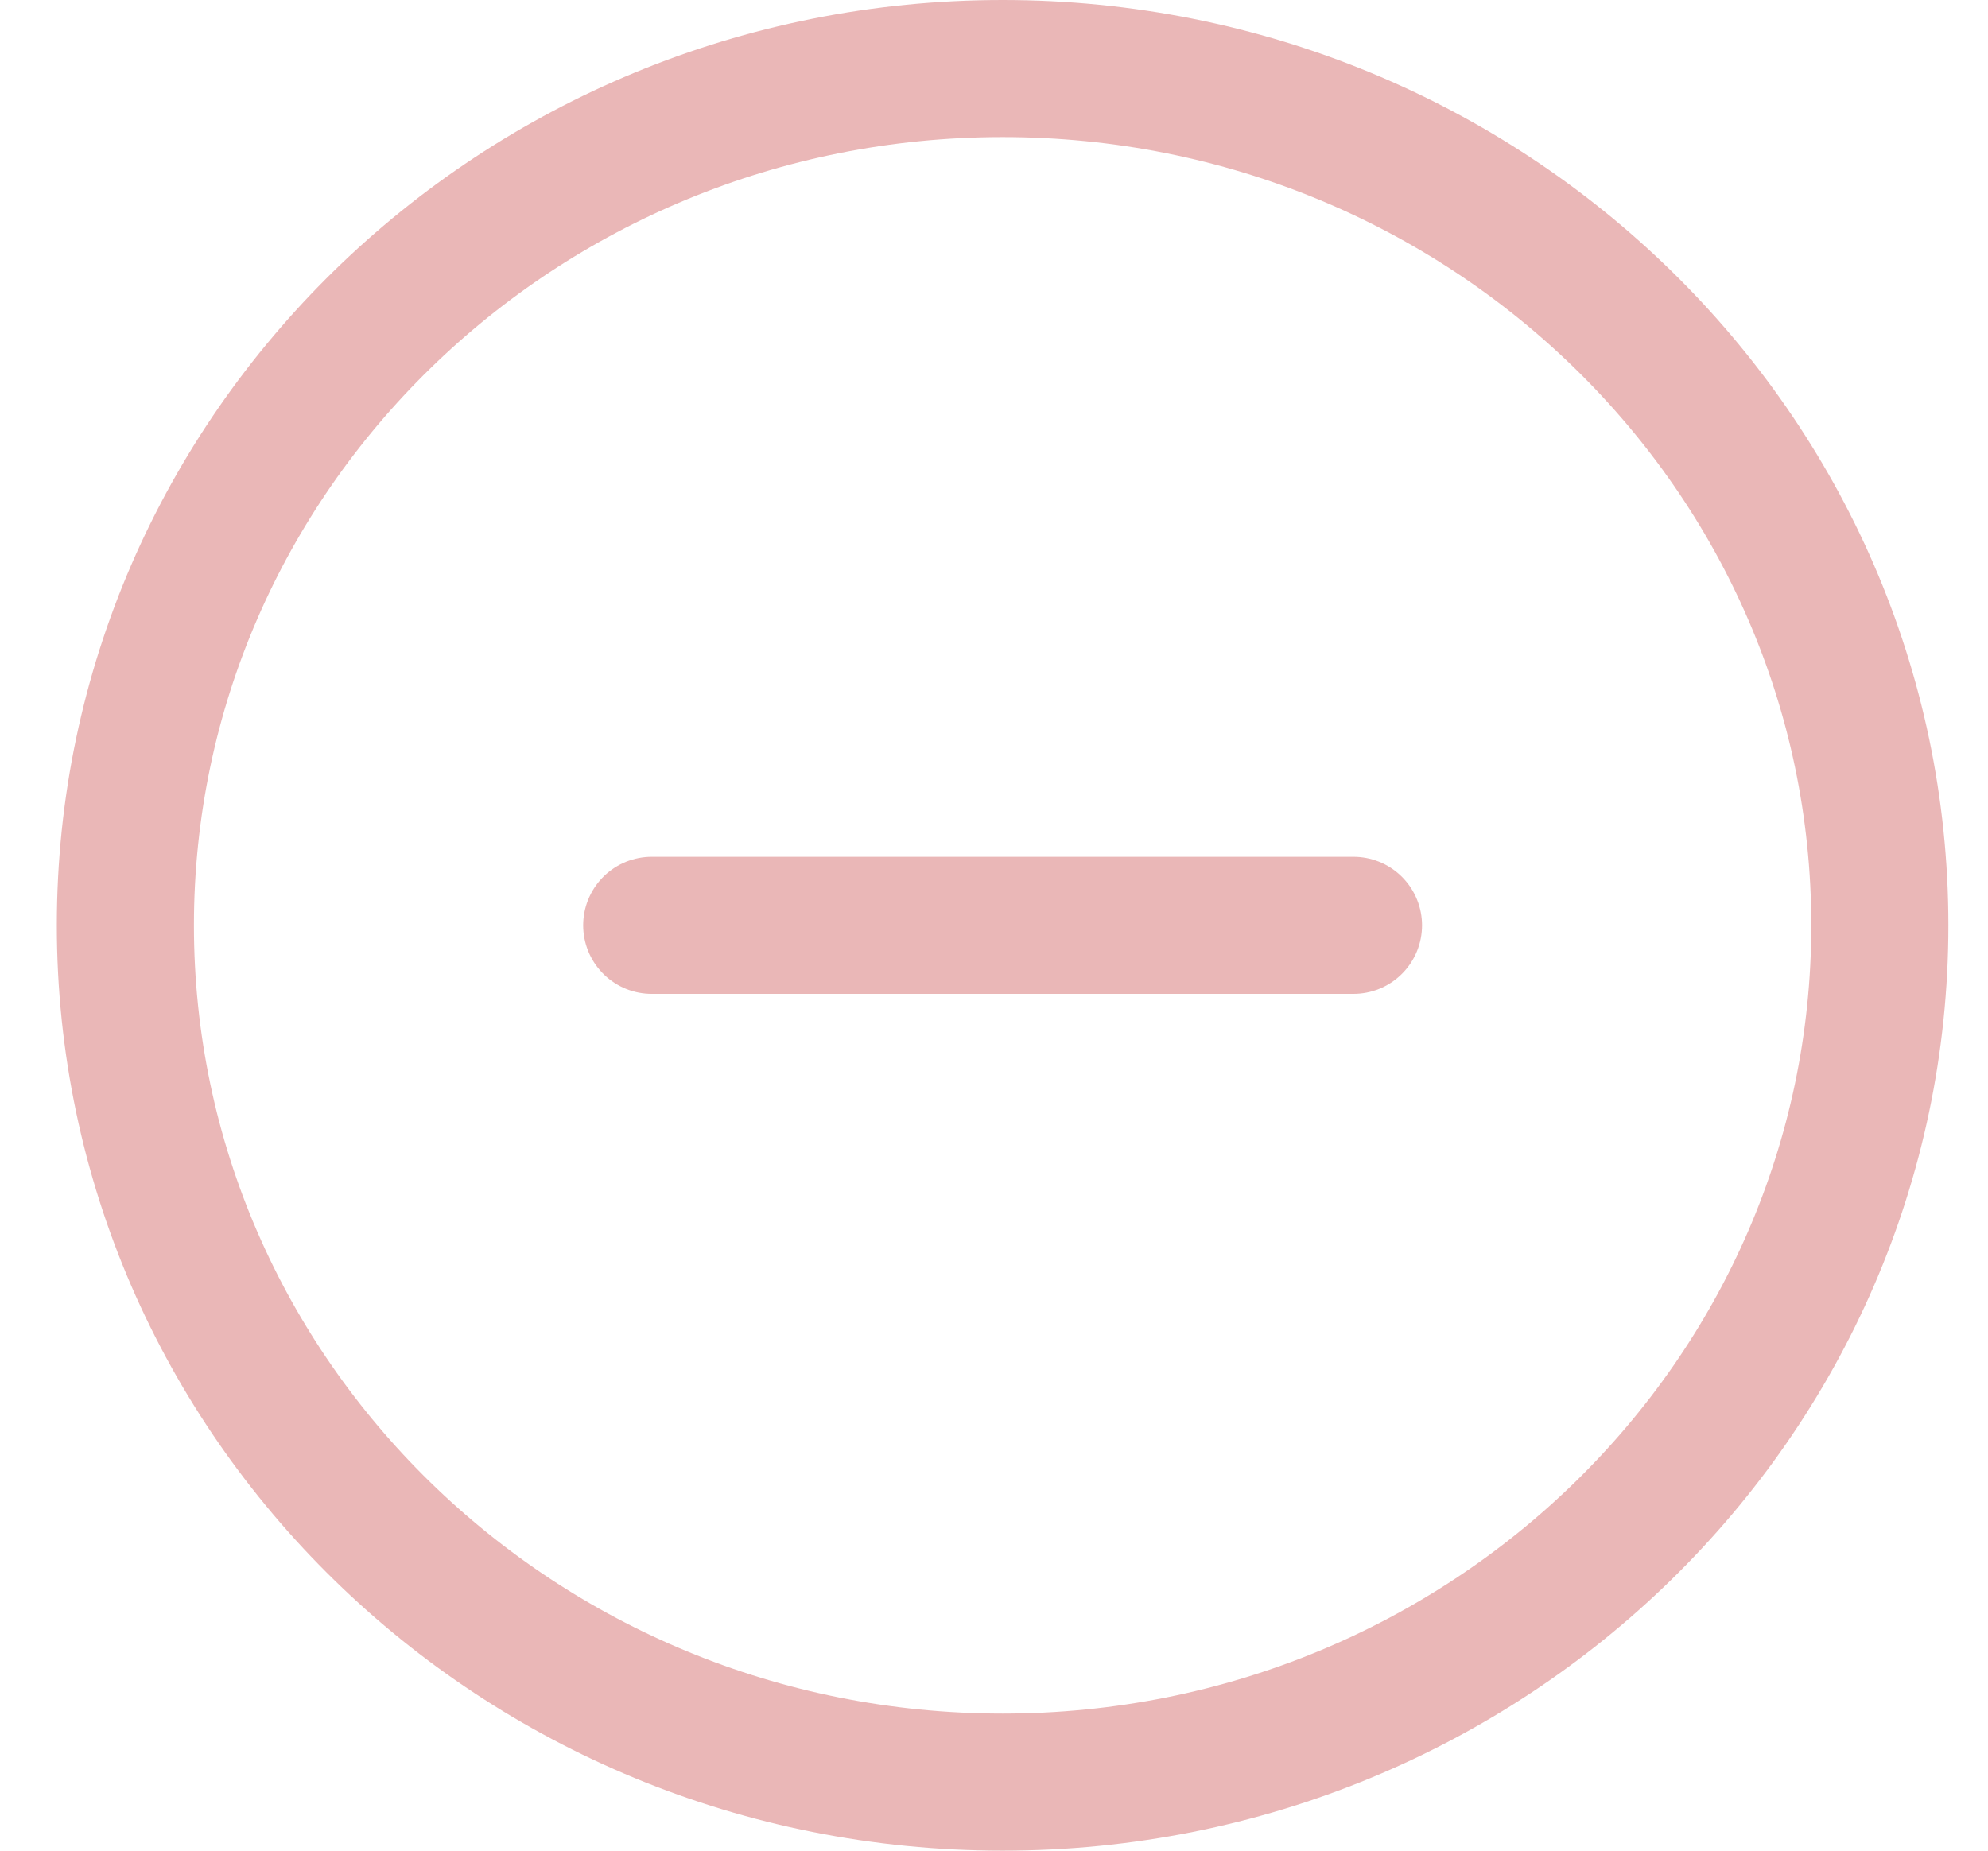 <svg width="29" height="27" viewBox="0 0 29 27" fill="none" xmlns="http://www.w3.org/2000/svg">
<path d="M19.744 13.5H9.507" stroke="#EAB7B7" stroke-width="2" stroke-linecap="round"/>
<path d="M14.626 26C21.693 26 27.422 20.404 27.422 13.5C27.422 6.596 21.693 1 14.626 1C7.558 1 1.829 6.596 1.829 13.5C1.829 20.404 7.558 26 14.626 26Z" stroke="#EAB7B7" stroke-width="2"/>
</svg>

